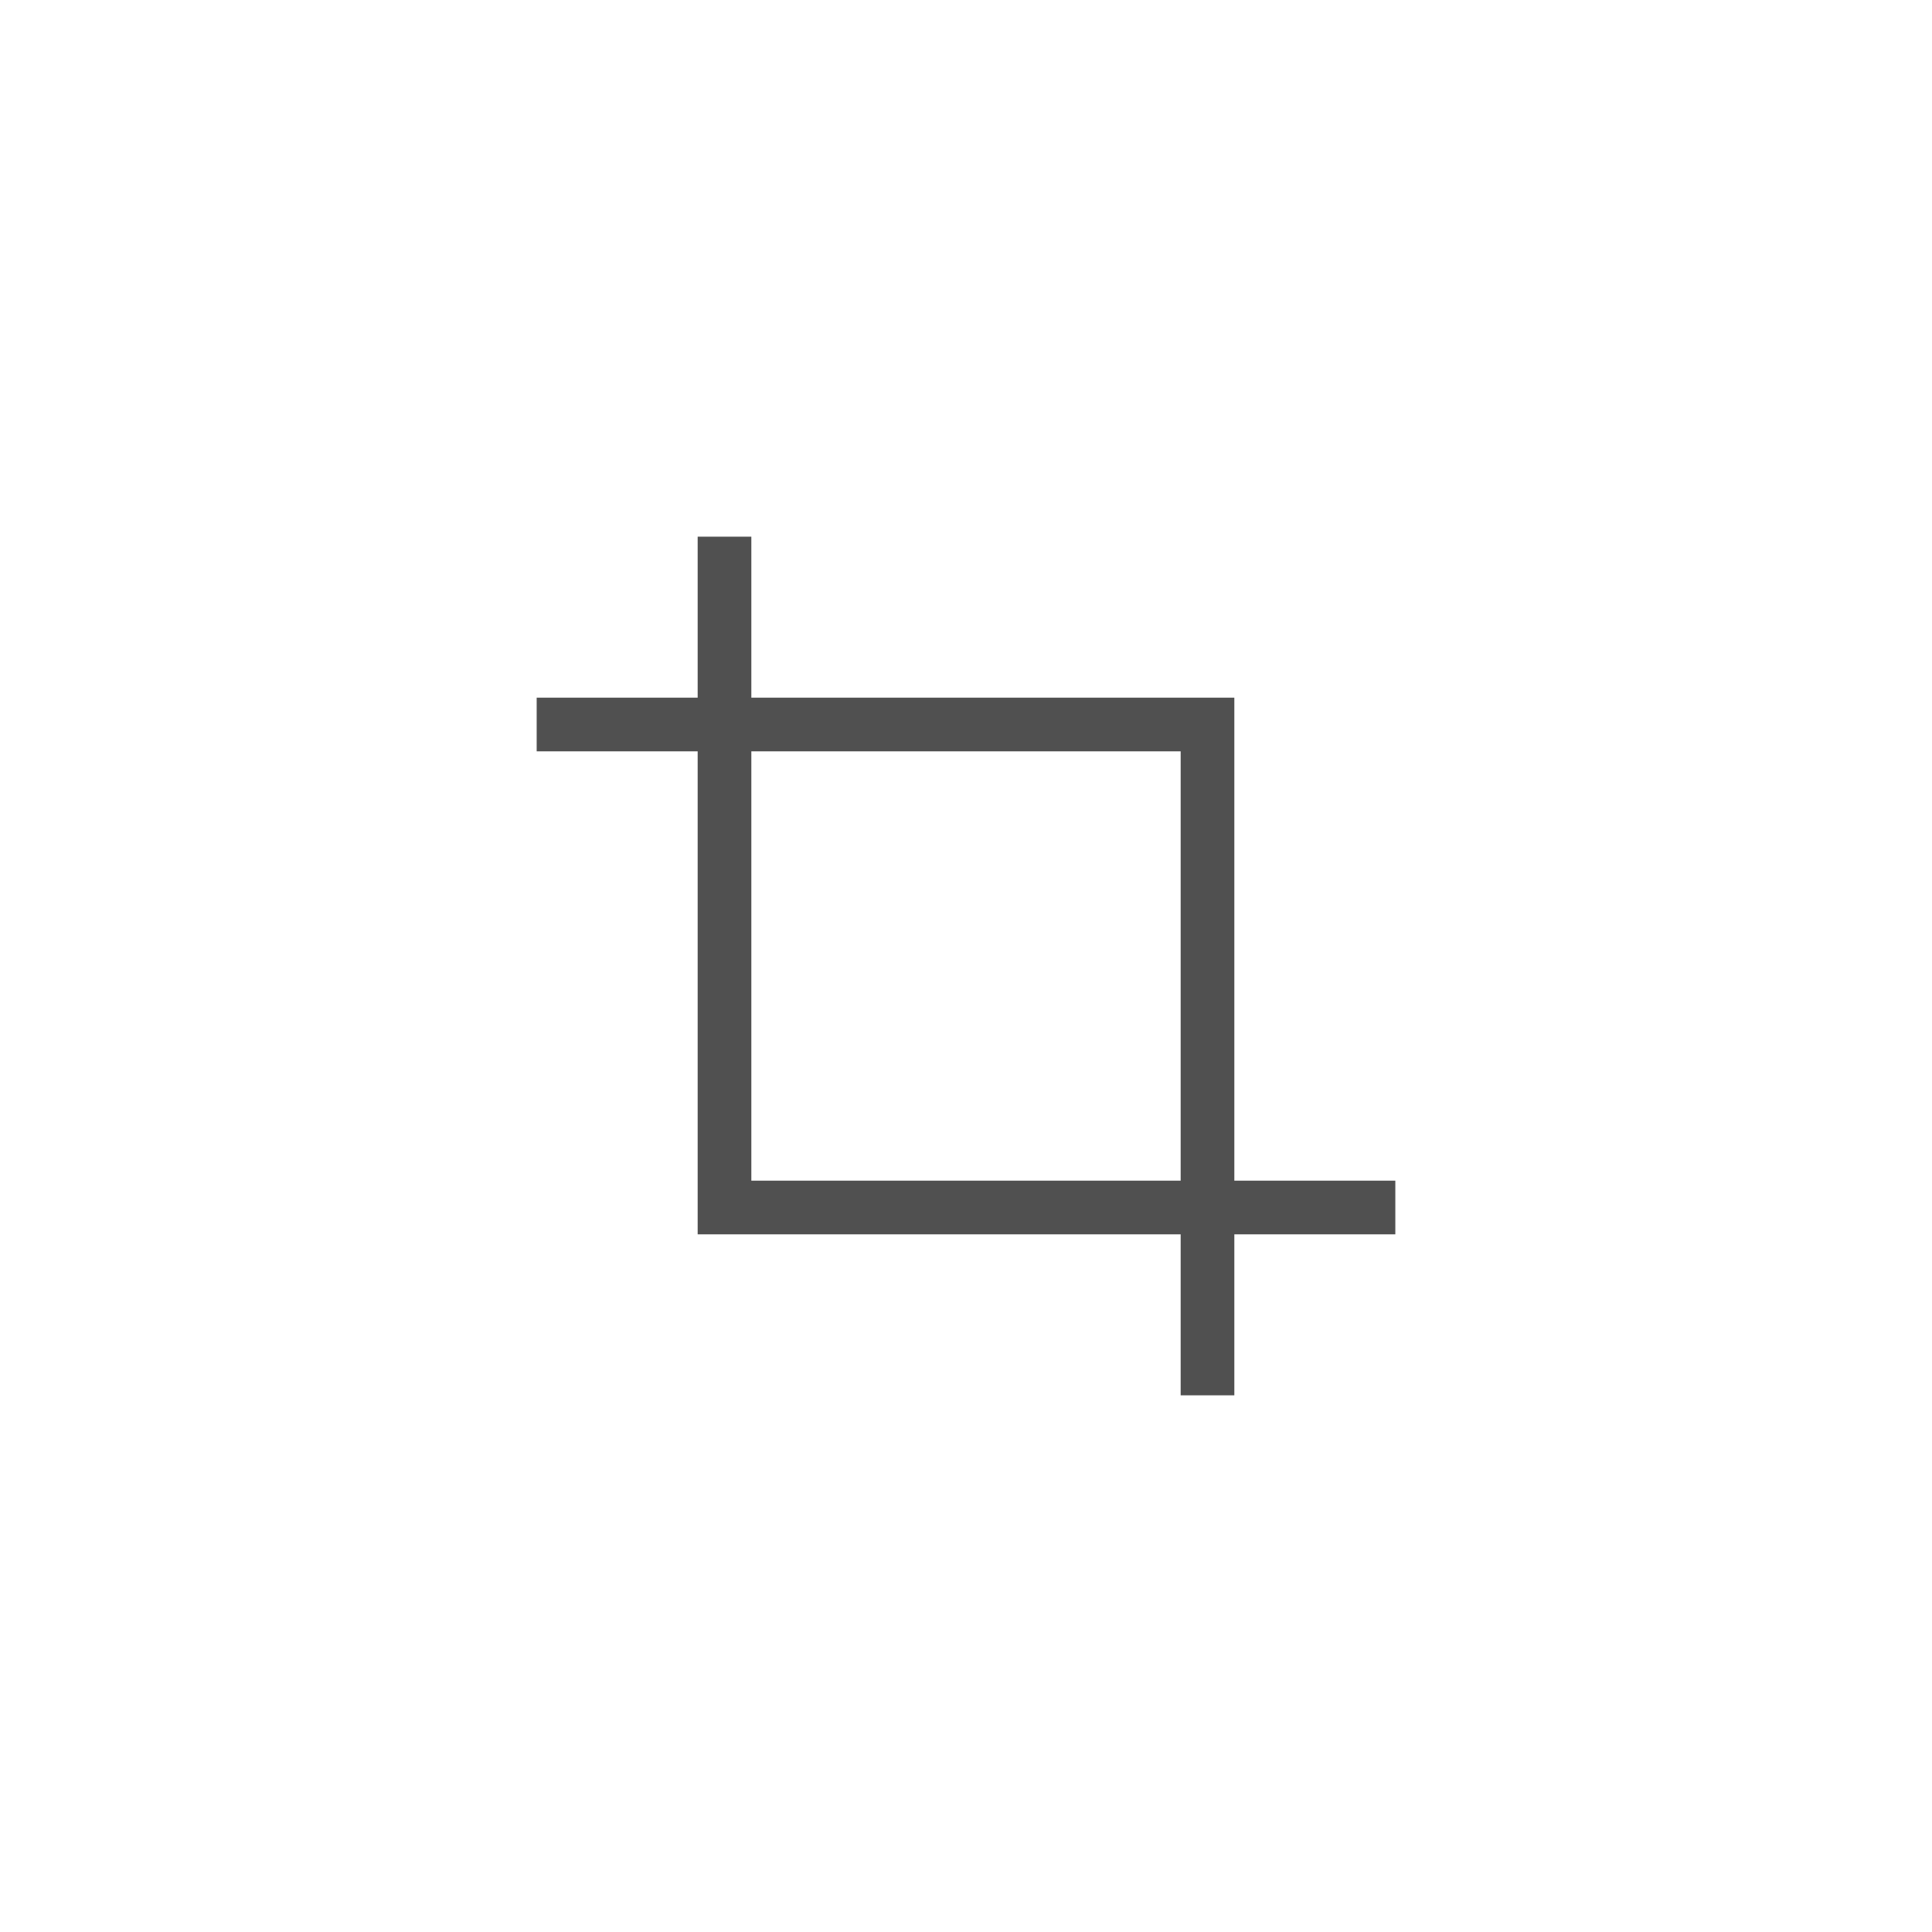<?xml version="1.0" encoding="UTF-8"?>
<svg width="36px" height="36px" viewBox="0 0 36 36" version="1.1" xmlns="http://www.w3.org/2000/svg" xmlns:xlink="http://www.w3.org/1999/xlink">
    <title>裁剪</title>
    <g id="裁剪" stroke="none" stroke-width="1" fill="none" fill-rule="evenodd">
        <g id="Group" transform="translate(10, 10)" fill="#505050">
            <path d="M4,0 L4,3 L13,3 L13,12 L16,12 L16,13 L13,13 L13,16 L12,16 L12,13 L3,13 L3,4 L0,4 L0,3 L3,3 L3,0 L4,0 Z M4,4 L4,12 L12,12 L12,4 L4,4 Z" id="形状结合"></path>
        </g>
    </g>
</svg>